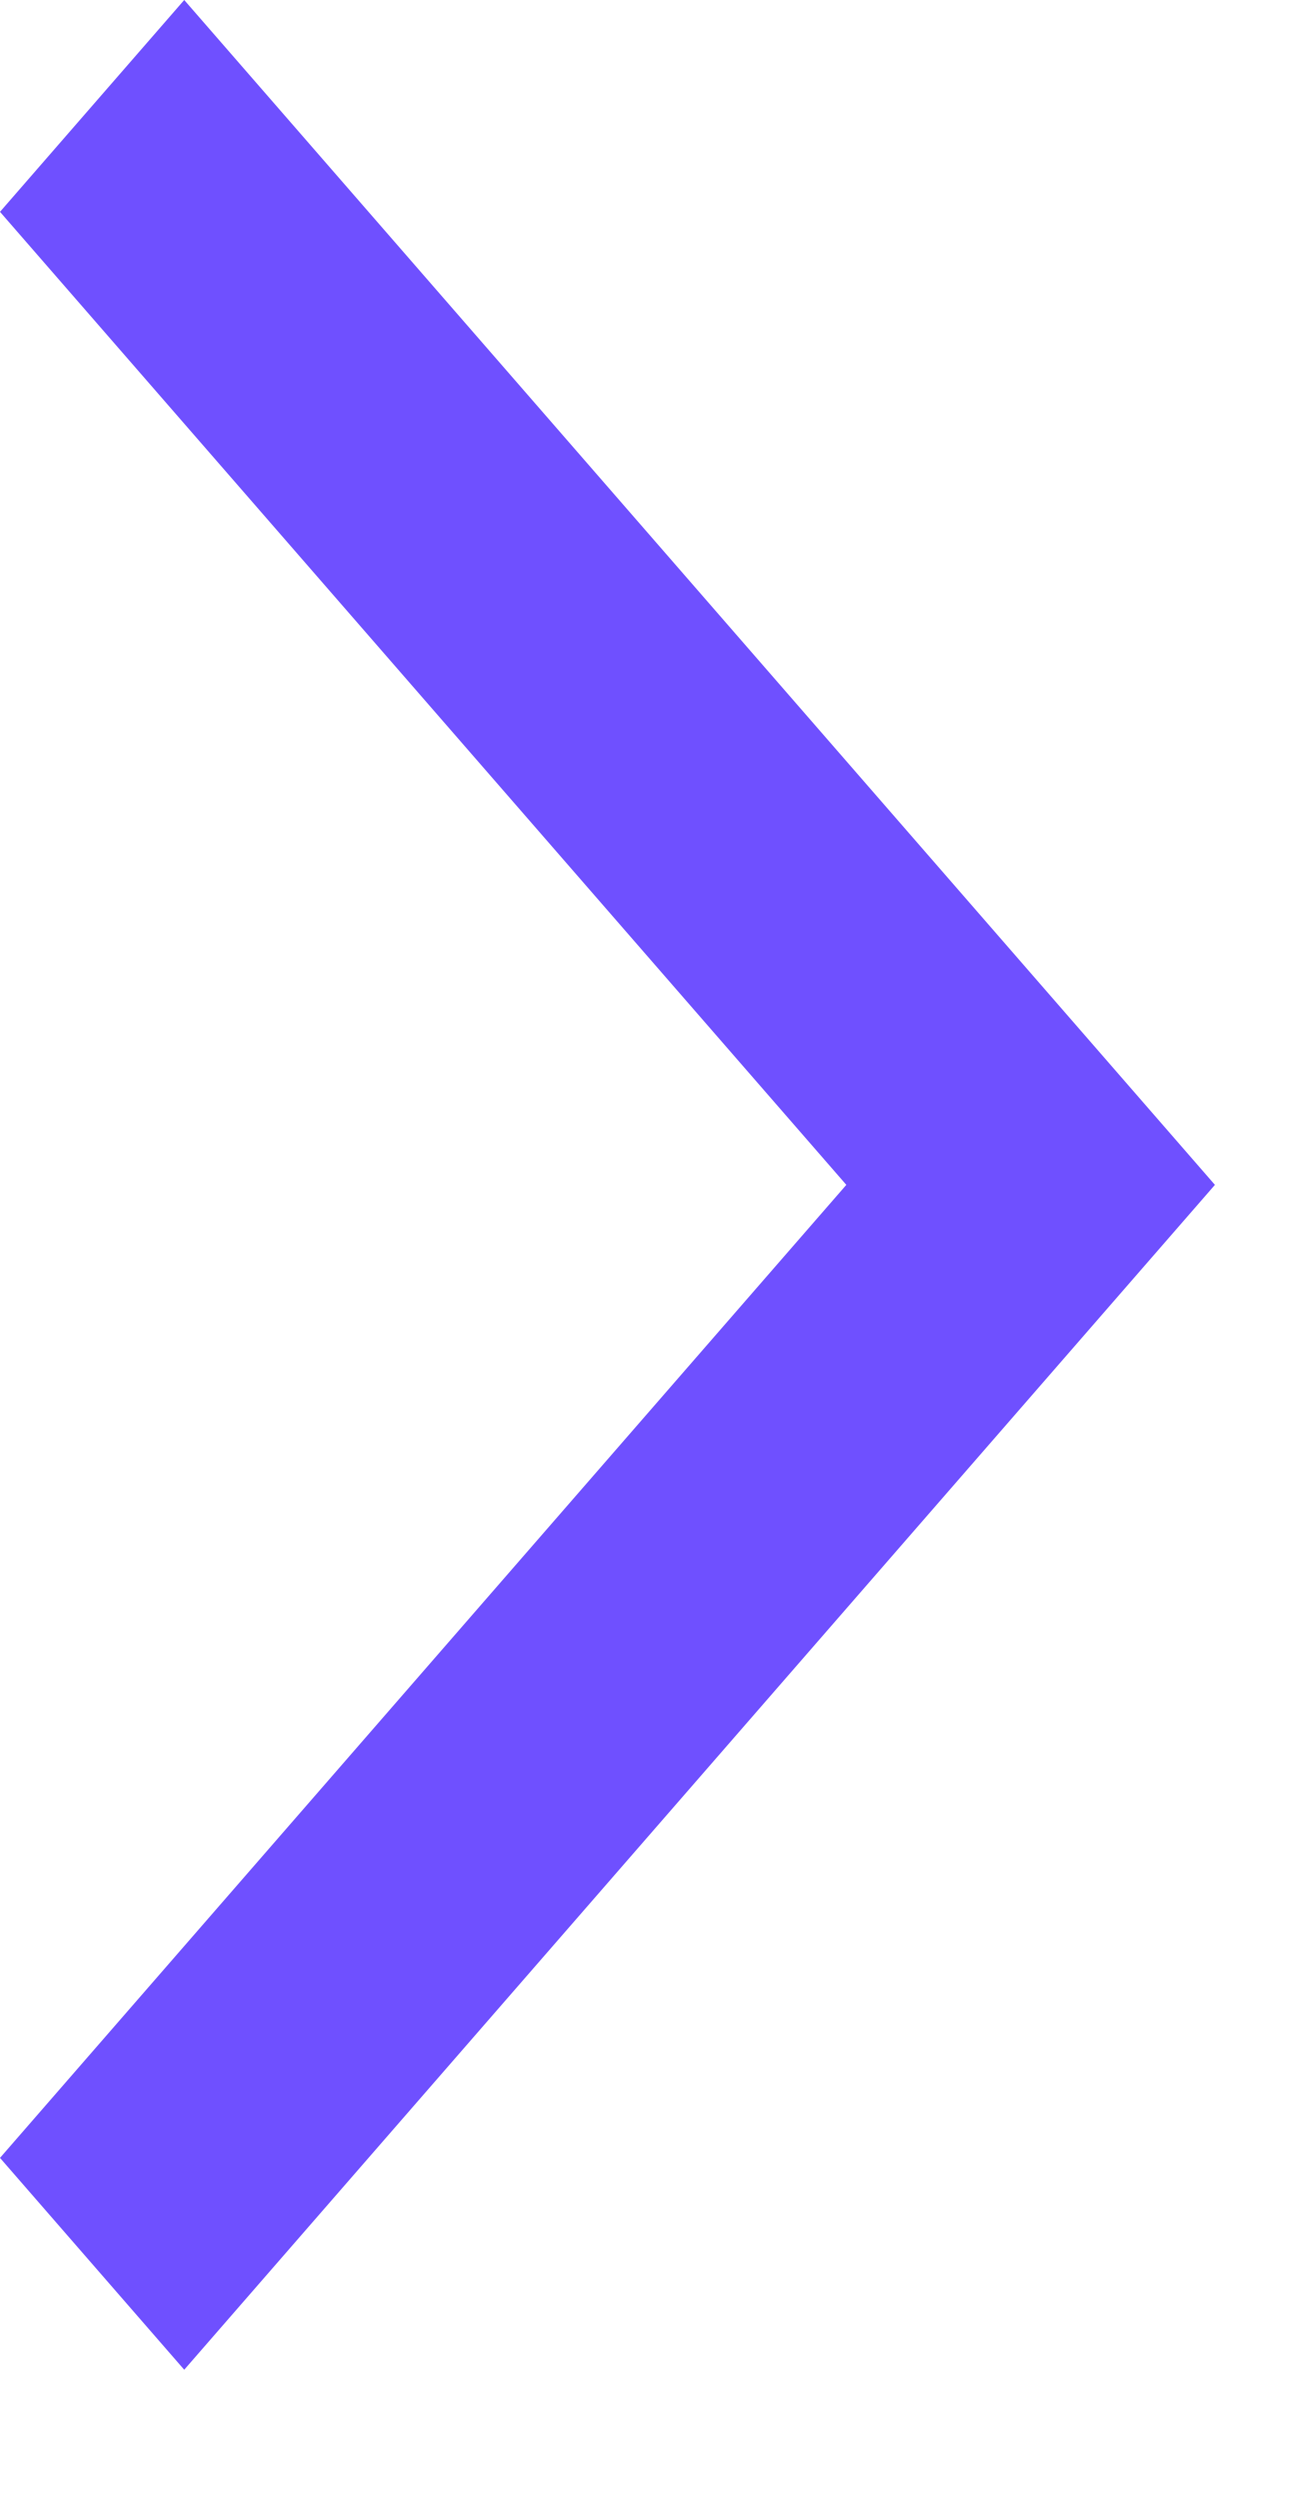 <svg width="10" height="19" viewBox="0 0 10 19" fill="none" xmlns="http://www.w3.org/2000/svg">
<path d="M3.9938e-07 16.4L1.401 18.01L9.239 9.005L1.401 0L3.9207e-08 1.61L6.436 9.005L3.9938e-07 16.4H3.9938e-07Z" fill="#6F50FF"/>
</svg>
